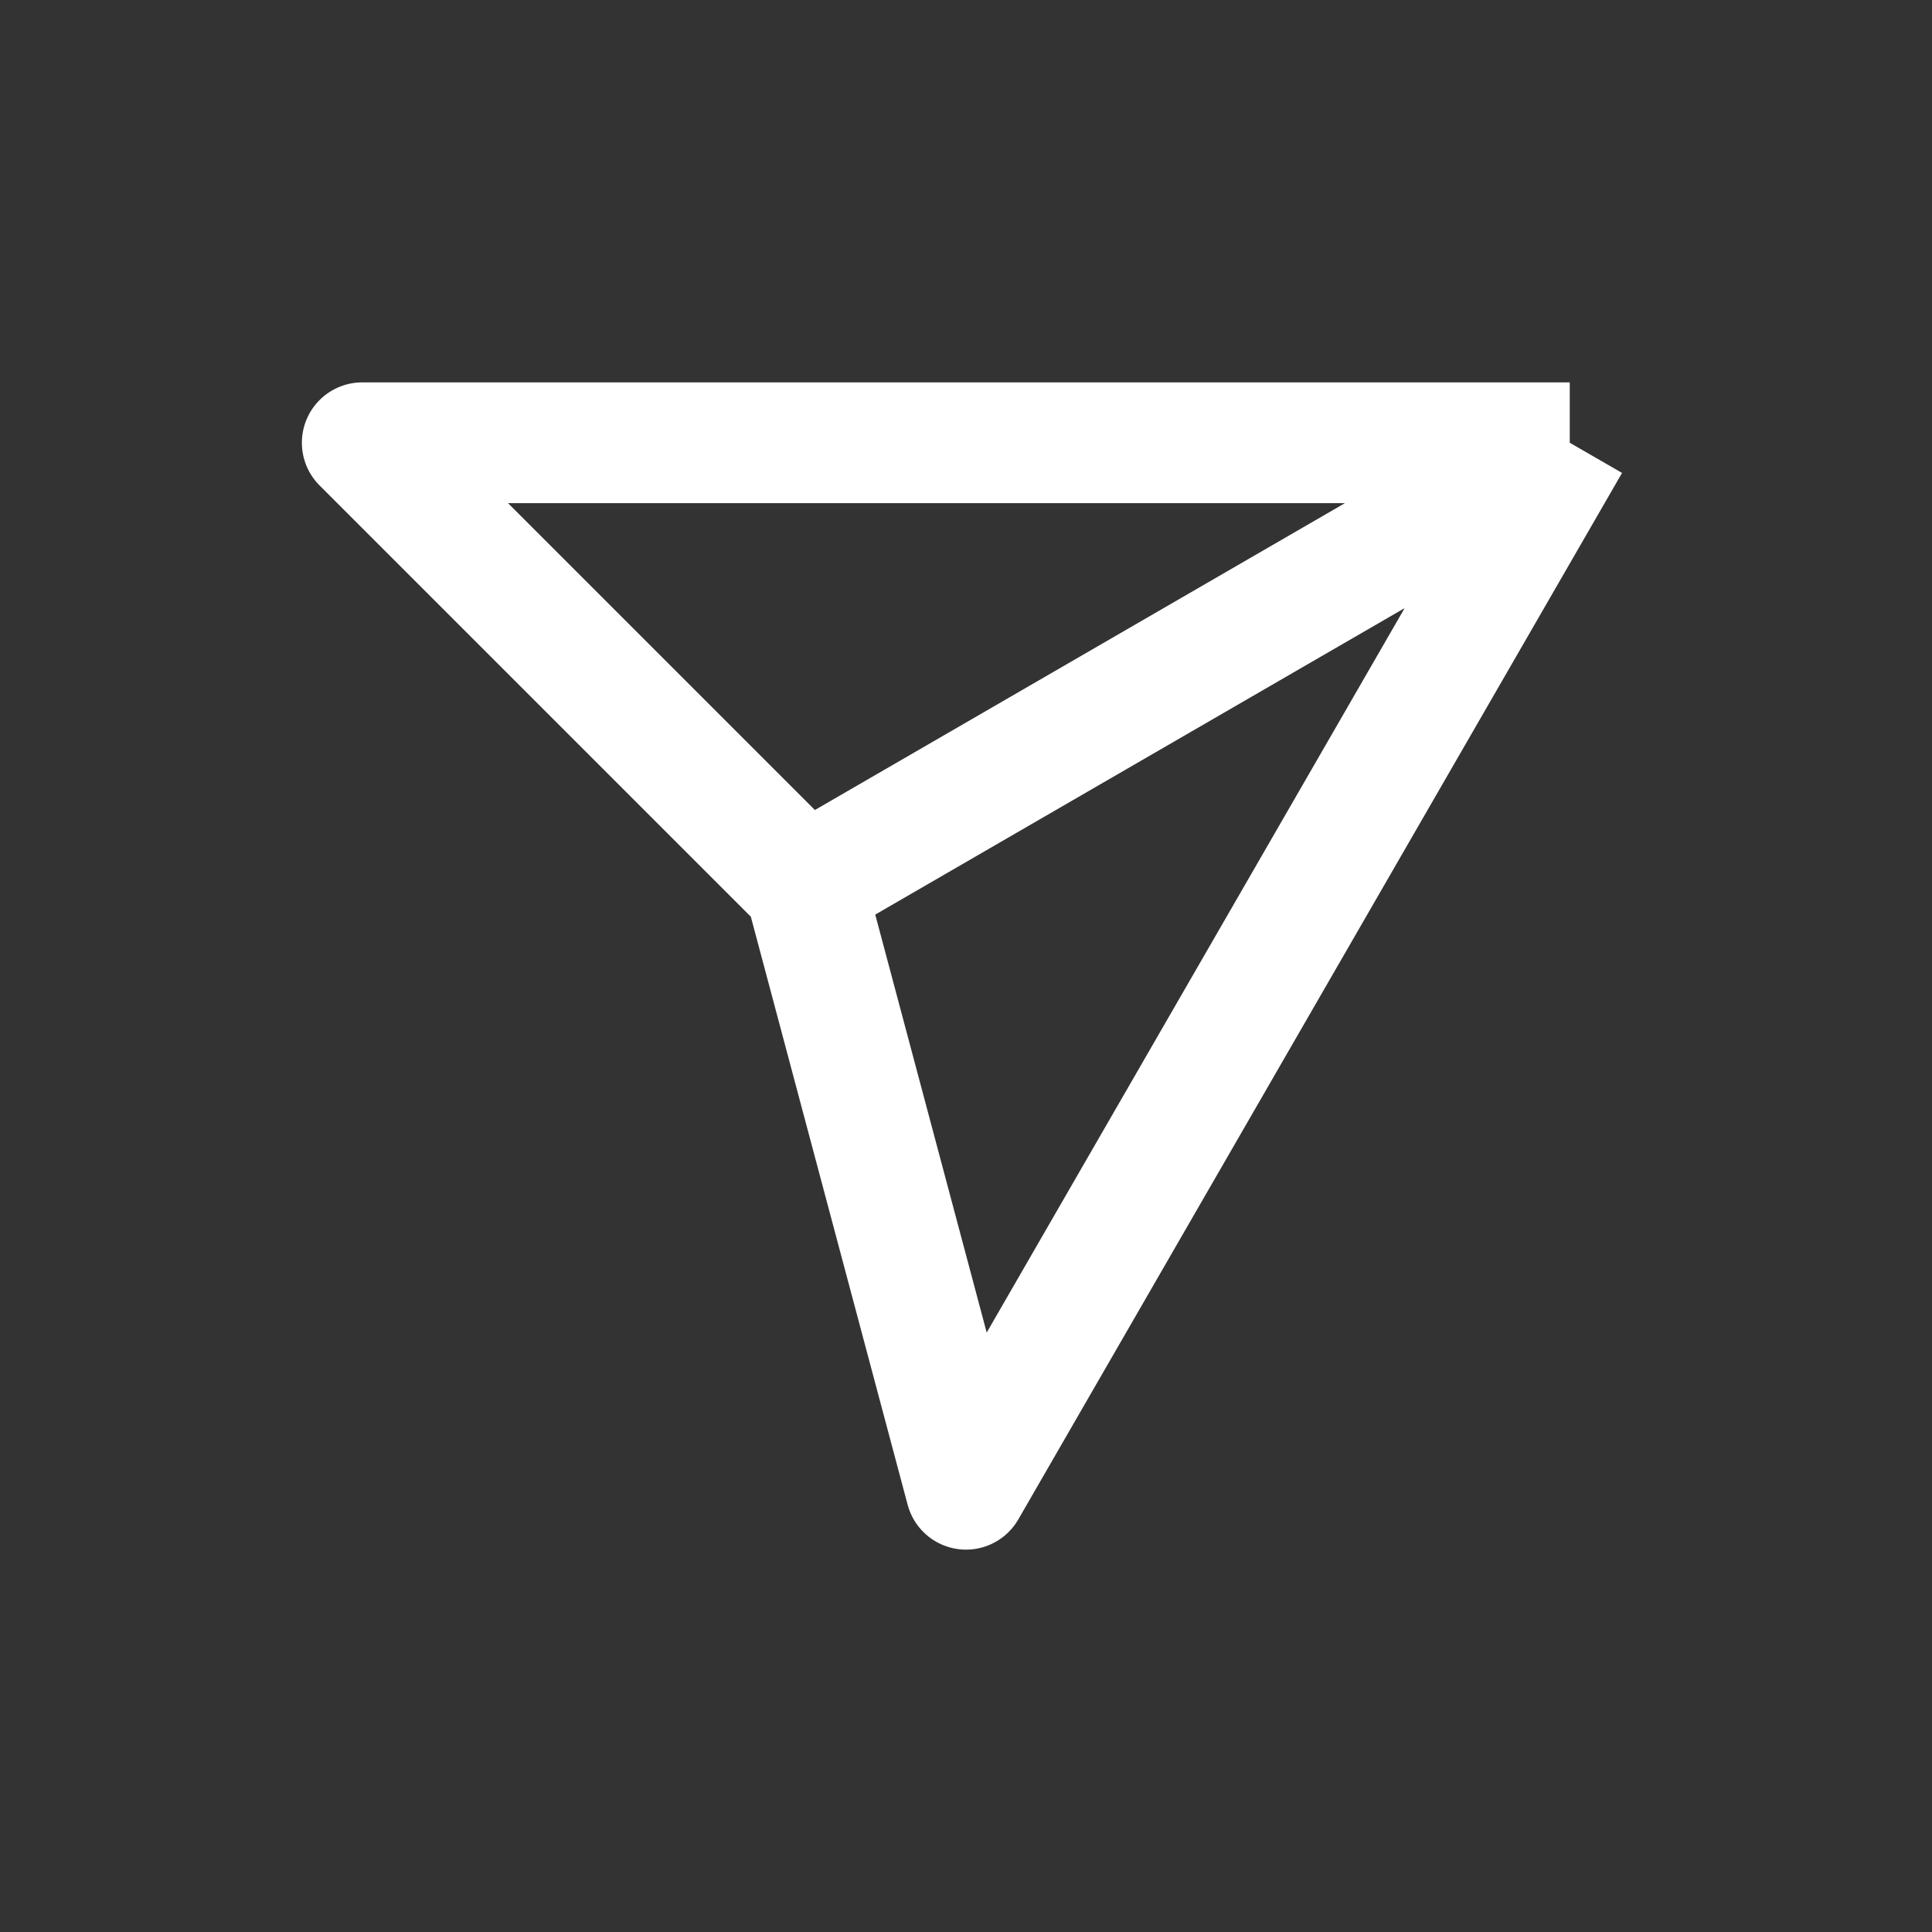 <svg width="24" height="24" viewBox="0 0 24 24" fill="none" xmlns="http://www.w3.org/2000/svg">
<rect x="0" y="0" width="24" height="24" fill="#333333" stroke="none"/>
<path d="M19.5 5.5H4.5L10 11M19.5 5.5L12 18.5L10 11M19.5 5.5L10 11" fill="none" stroke="#fff" stroke-width="1.5" stroke-linejoin="round"/>
</svg>
